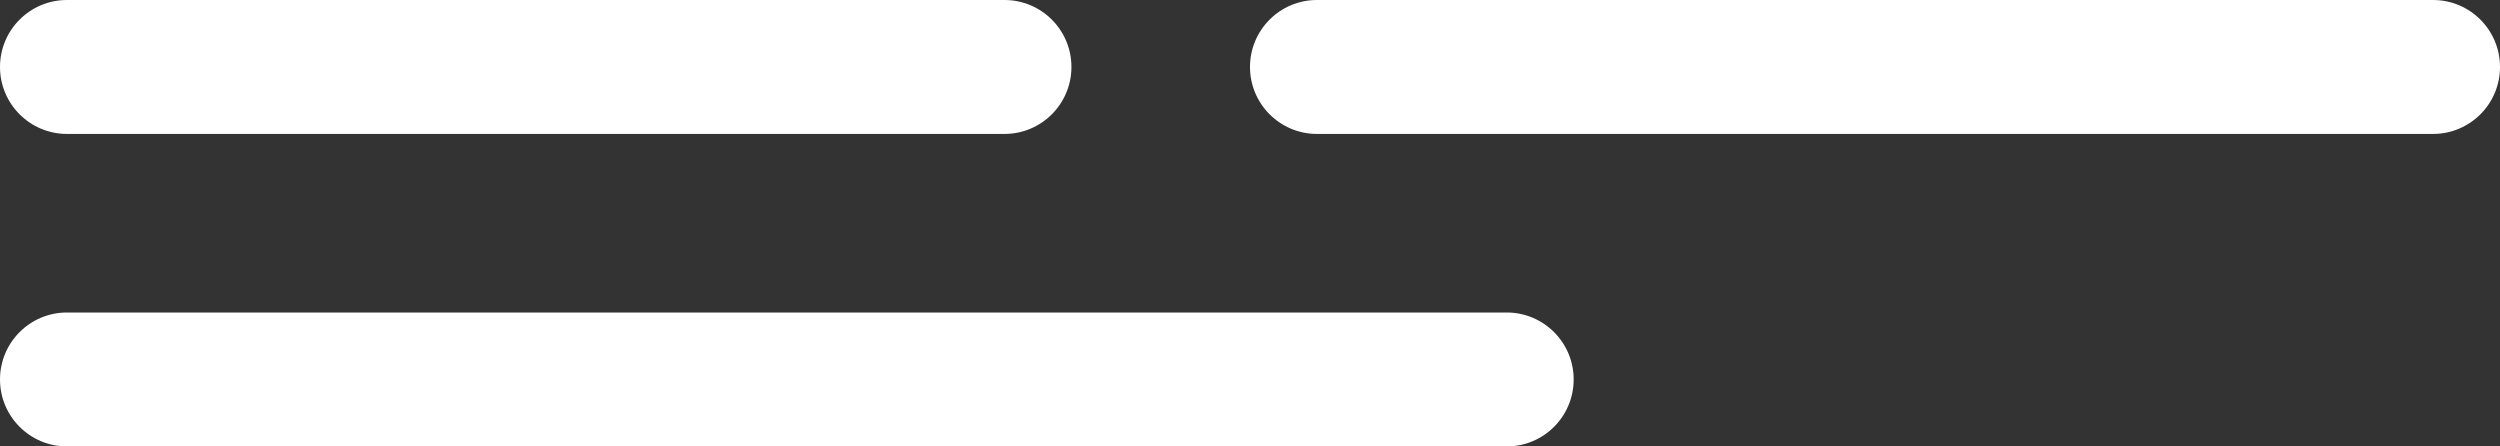 <svg width="224" height="40" viewBox="0 0 224 40" fill="none" xmlns="http://www.w3.org/2000/svg">
<rect x="0" y="0" width="224" height="40" fill="#333333" stroke="none"/>
<path d="M0 6C0 2.686 2.686 0 6 0H90C93.314 0 96 2.686 96 6C96 9.314 93.314 12 90 12H6C2.686 12 0 9.314 0 6Z" fill="white"/>
<path d="M0 34C0 30.686 2.686 28 6 28H135C138.314 28 141 30.686 141 34C141 37.314 138.314 40 135 40H6C2.686 40 0 37.314 0 34Z" fill="white"/>
<path d="M112 6C112 2.686 114.686 0 118 0H218C221.314 0 224 2.686 224 6C224 9.314 221.314 12 218 12H118C114.686 12 112 9.314 112 6Z" fill="white"/>
</svg>
